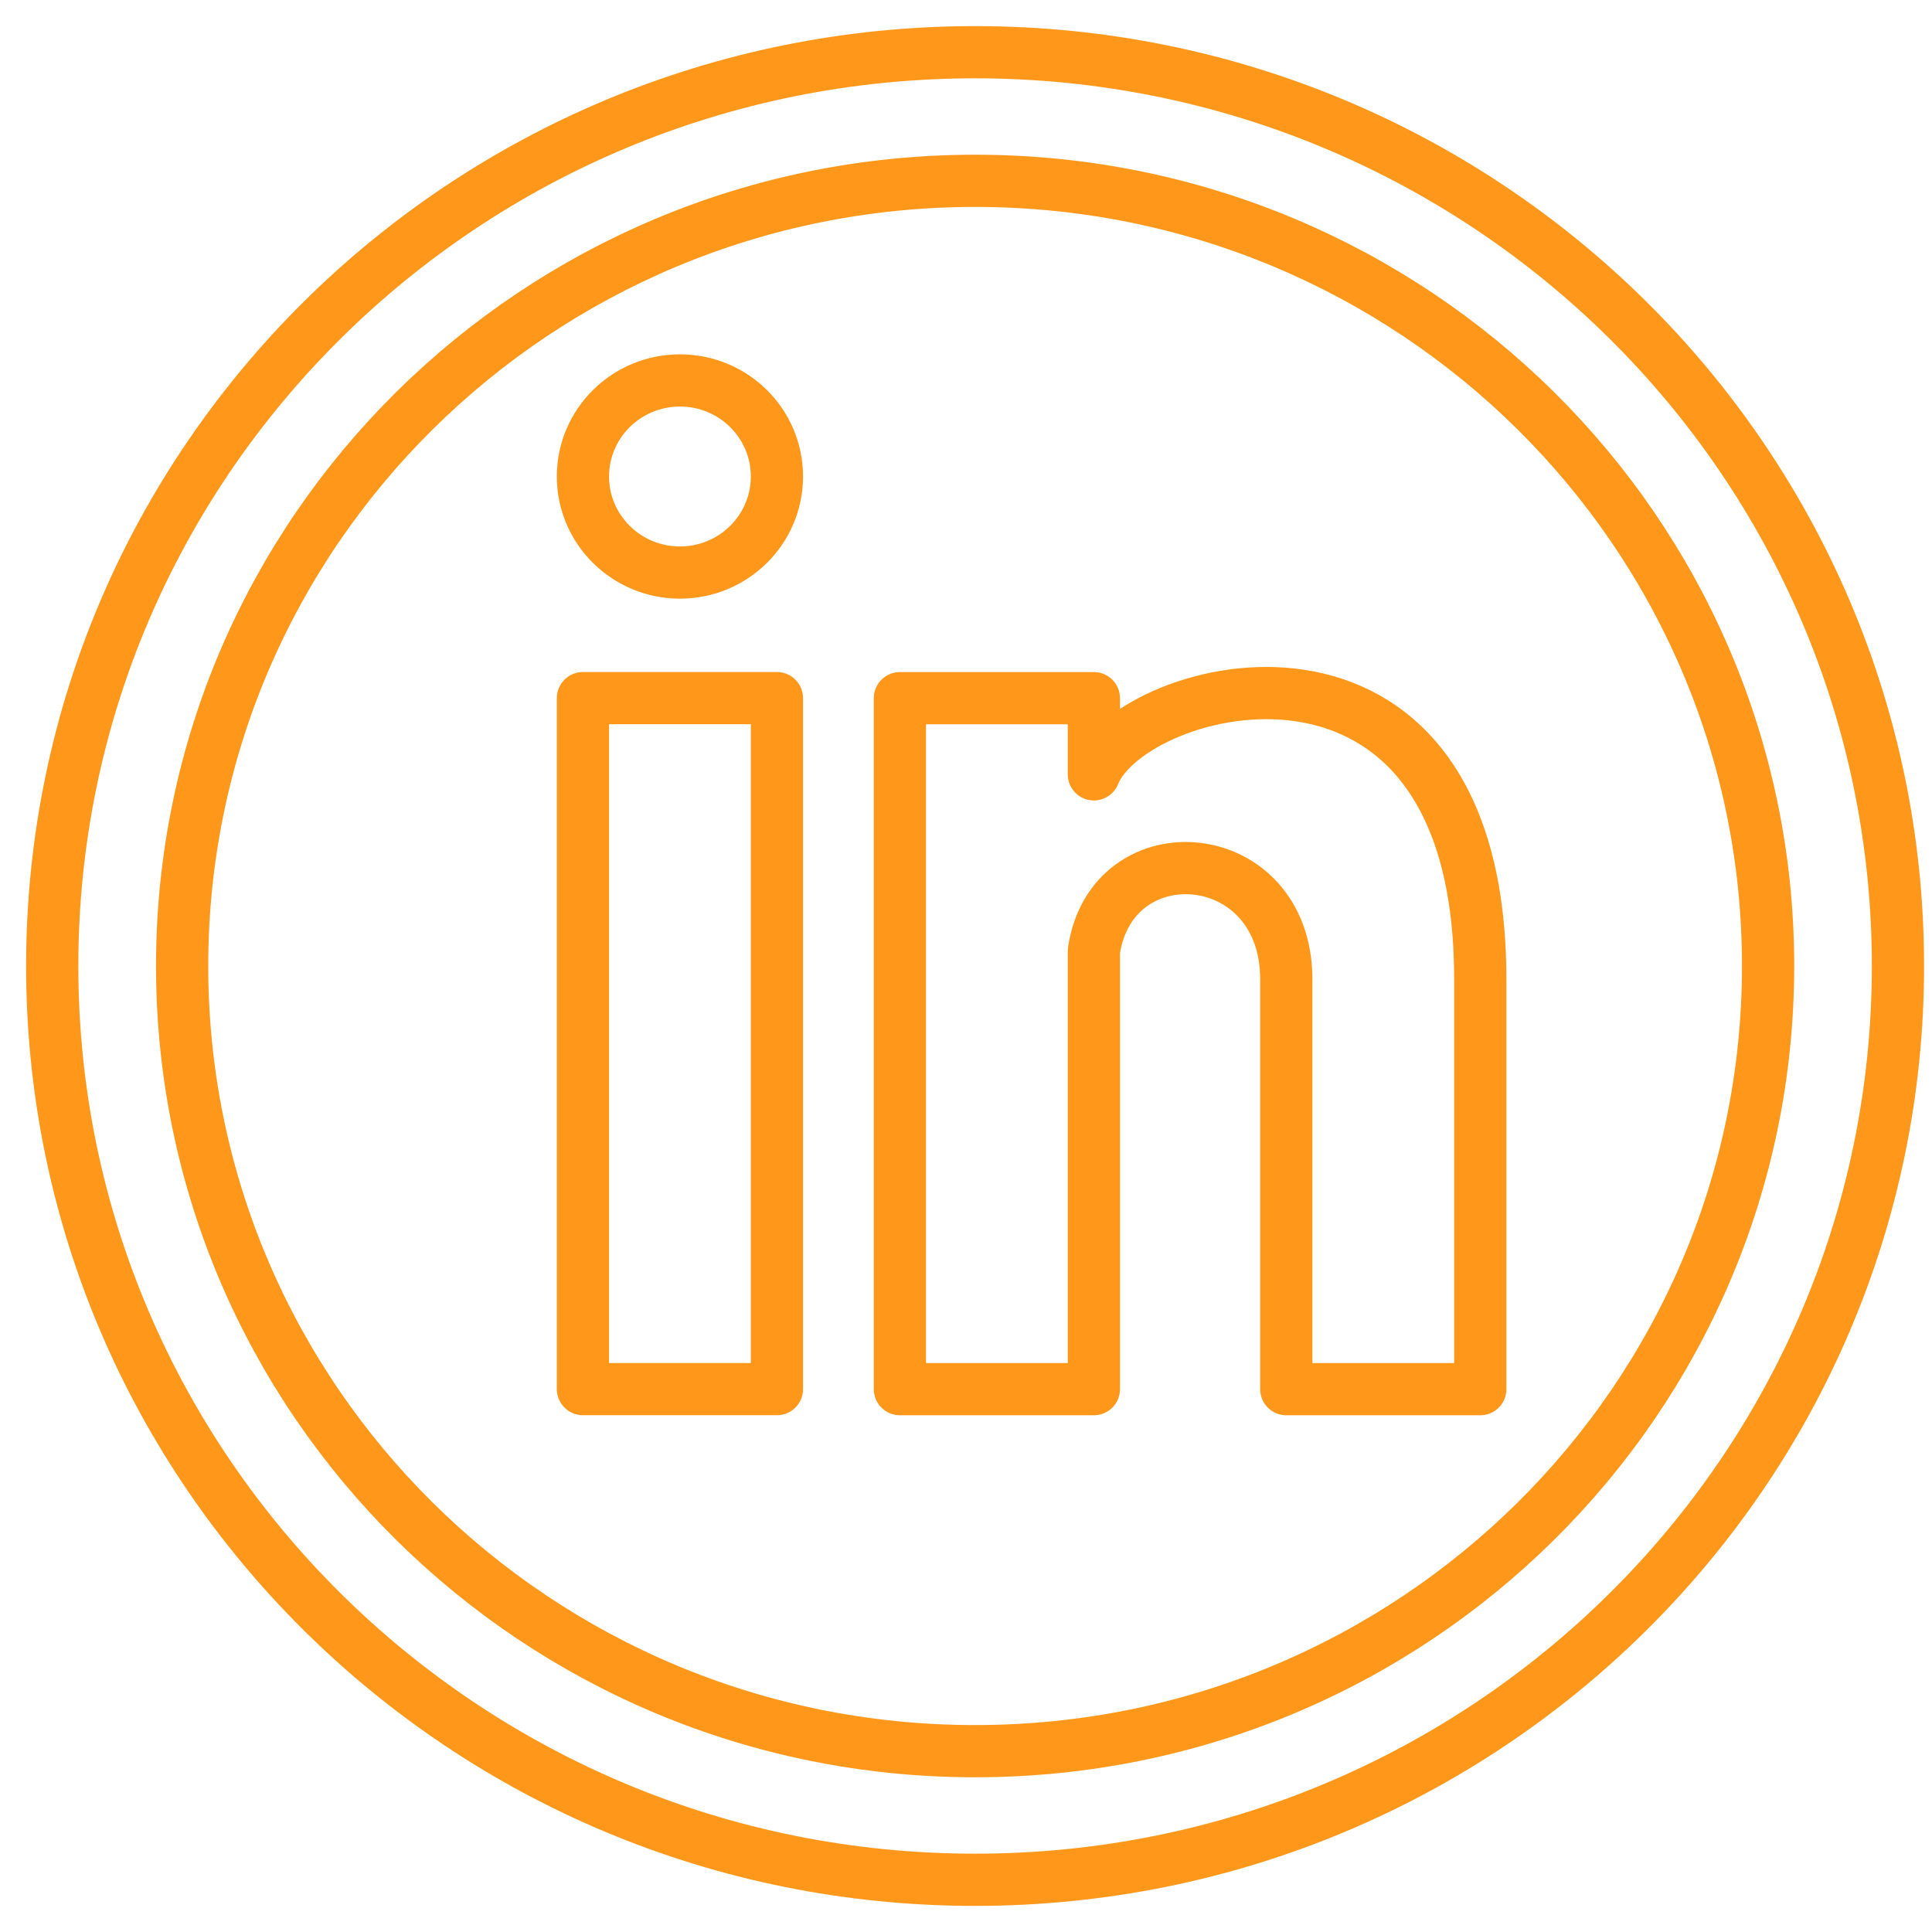 <svg width="37" height="37" viewBox="0 0 37 37" fill="none" xmlns="http://www.w3.org/2000/svg">
<path d="M17.674 35C27.435 35 35.348 27.165 35.348 17.5C35.348 7.835 27.435 3.15279e-06 17.674 3.15279e-06C7.913 3.15279e-06 0 7.835 0 17.5C0 27.165 7.913 35 17.674 35Z" transform="translate(1 1)" stroke="#FF981A" stroke-miterlimit="10" stroke-linecap="round" stroke-linejoin="round"/>
<path d="M15.186 30.074C23.574 30.074 30.373 23.342 30.373 15.037C30.373 6.732 23.574 -6.30558e-06 15.186 -6.30558e-06C6.799 -6.30558e-06 -1.07102e-05 6.732 -1.07102e-05 15.037C-1.07102e-05 23.342 6.799 30.074 15.186 30.074Z" transform="translate(3.488 3.463)" stroke="#FF981A" stroke-miterlimit="10" stroke-linecap="round" stroke-linejoin="round"/>
<path d="M3.715 -4.87249e-06H2.02625e-06V13.233H3.715V-4.87249e-06Z" transform="translate(11.164 13.37)" stroke="#FF981A" stroke-miterlimit="10" stroke-linecap="round" stroke-linejoin="round"/>
<path d="M3.715 1.557V0.098H1.56311e-05V13.331H3.715V4.94C4.061 2.618 7.4 2.879 7.4 5.484V13.331H11.115V5.484C11.115 -1.974 4.433 -0.238 3.715 1.557Z" transform="translate(17.234 13.273)" stroke="#FF981A" stroke-miterlimit="10" stroke-linecap="round" stroke-linejoin="round"/>
<path d="M1.858 3.679C2.884 3.679 3.715 2.855 3.715 1.839C3.715 0.823 2.884 -6.01896e-06 1.858 -6.01896e-06C0.832 -6.01896e-06 8.97341e-06 0.823 8.97341e-06 1.839C8.97341e-06 2.855 0.832 3.679 1.858 3.679Z" transform="translate(11.164 7.286)" stroke="#FF981A" stroke-miterlimit="10" stroke-linecap="round" stroke-linejoin="round"/>
</svg>
